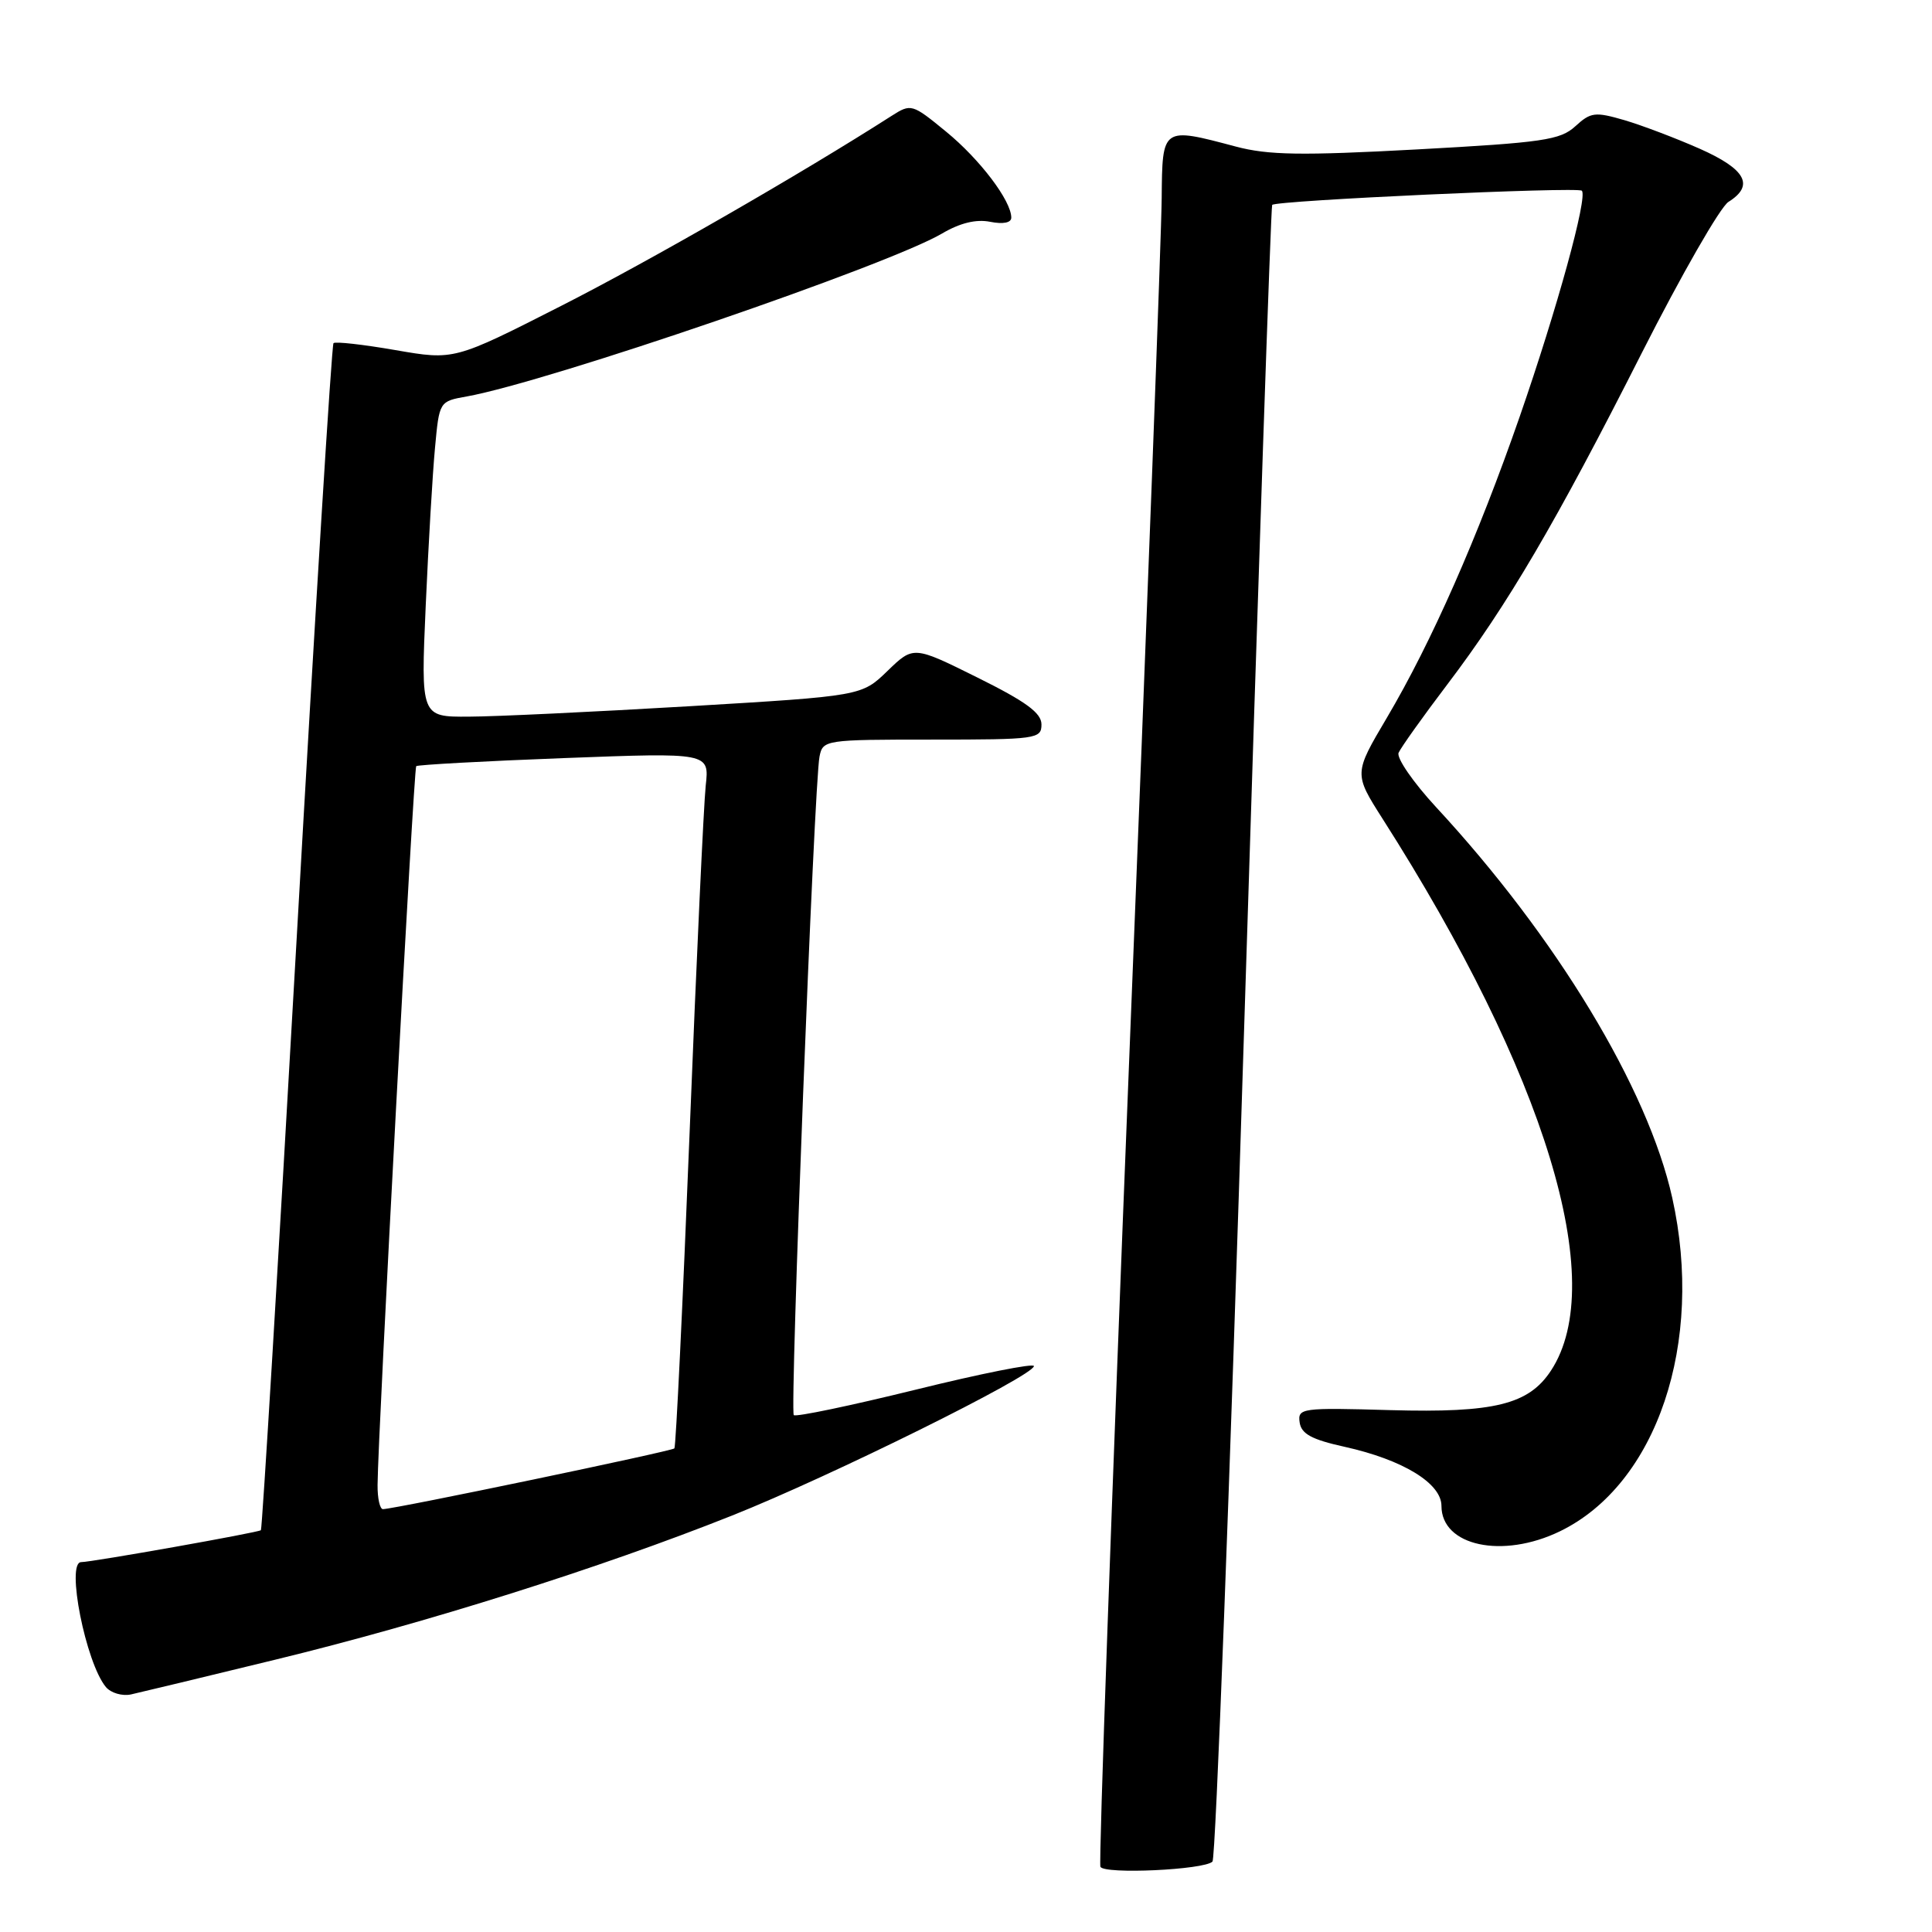 <?xml version="1.0" encoding="UTF-8" standalone="no"?>
<!DOCTYPE svg PUBLIC "-//W3C//DTD SVG 1.1//EN" "http://www.w3.org/Graphics/SVG/1.1/DTD/svg11.dtd" >
<svg xmlns="http://www.w3.org/2000/svg" xmlns:xlink="http://www.w3.org/1999/xlink" version="1.1" viewBox="0 0 256 256">
 <g >
 <path fill="currentColor"
d=" M 160.66 246.67 C 161.08 246.25 162.96 196.76 164.84 136.70 C 166.72 76.64 168.40 27.34 168.57 27.15 C 169.08 26.56 209.06 24.73 209.60 25.27 C 210.41 26.08 206.34 40.87 201.37 55.20 C 195.81 71.19 189.68 85.11 183.76 95.12 C 179.39 102.51 179.39 102.51 183.21 108.51 C 204.80 142.36 213.20 169.89 205.52 181.60 C 202.57 186.11 198.01 187.23 184.26 186.85 C 172.44 186.51 171.94 186.58 172.21 188.48 C 172.43 190.00 173.81 190.75 178.17 191.71 C 185.88 193.42 191.00 196.54 191.00 199.54 C 191.00 204.86 199.09 206.59 206.69 202.91 C 219.54 196.69 225.86 177.94 221.58 158.71 C 218.36 144.22 206.23 124.16 190.27 106.93 C 187.26 103.67 185.03 100.44 185.32 99.75 C 185.62 99.06 188.53 94.97 191.80 90.66 C 199.74 80.19 206.16 69.26 217.56 46.74 C 222.79 36.42 227.95 27.42 229.03 26.75 C 232.50 24.58 231.34 22.43 225.25 19.72 C 222.09 18.32 217.58 16.61 215.24 15.92 C 211.35 14.79 210.78 14.86 208.74 16.73 C 206.74 18.56 204.45 18.89 187.75 19.80 C 172.41 20.63 168.04 20.56 163.75 19.42 C 153.97 16.82 154.01 16.79 153.93 26.25 C 153.90 30.79 151.96 82.20 149.62 140.50 C 147.29 198.80 145.57 246.89 145.81 247.36 C 146.33 248.38 159.56 247.77 160.66 246.67 Z  M 36.50 219.91 C 56.48 215.05 79.52 207.78 97.00 200.82 C 110.07 195.62 137.00 182.28 137.00 181.01 C 137.00 180.61 129.95 182.01 121.33 184.14 C 112.71 186.26 105.45 187.78 105.18 187.51 C 104.64 186.97 107.88 103.73 108.59 100.25 C 109.03 98.04 109.30 98.00 123.52 98.00 C 137.35 98.00 138.00 97.91 138.00 95.99 C 138.00 94.47 135.95 92.97 129.52 89.78 C 121.04 85.57 121.04 85.57 117.60 88.90 C 114.17 92.22 114.17 92.22 91.34 93.58 C 78.78 94.32 65.63 94.95 62.13 94.96 C 55.76 95.00 55.76 95.00 56.41 80.25 C 56.77 72.14 57.32 62.73 57.64 59.34 C 58.21 53.18 58.21 53.18 61.86 52.53 C 72.69 50.57 117.71 35.14 124.83 30.94 C 127.21 29.54 129.34 29.02 131.20 29.39 C 132.92 29.73 134.00 29.52 134.00 28.84 C 134.00 26.60 129.84 21.11 125.37 17.45 C 120.85 13.74 120.72 13.71 118.13 15.36 C 106.15 23.03 86.07 34.58 74.34 40.54 C 60.18 47.74 60.18 47.74 52.40 46.39 C 48.13 45.65 44.43 45.23 44.19 45.47 C 43.95 45.71 41.76 81.13 39.32 124.18 C 36.88 167.23 34.74 202.59 34.57 202.76 C 34.27 203.06 12.22 206.98 10.75 206.99 C 8.72 207.01 11.36 220.32 14.03 223.54 C 14.69 224.33 16.19 224.77 17.36 224.52 C 18.54 224.26 27.15 222.19 36.50 219.91 Z  M 50.03 196.75 C 50.08 189.89 54.82 101.85 55.15 101.52 C 55.34 101.34 64.16 100.85 74.75 100.45 C 94.00 99.72 94.00 99.72 93.51 104.11 C 93.25 106.53 92.28 127.17 91.38 150.00 C 90.47 172.82 89.56 191.69 89.36 191.92 C 89.03 192.29 52.61 199.89 50.75 199.97 C 50.34 199.99 50.01 198.54 50.03 196.75 Z "/>
</g>
</svg>